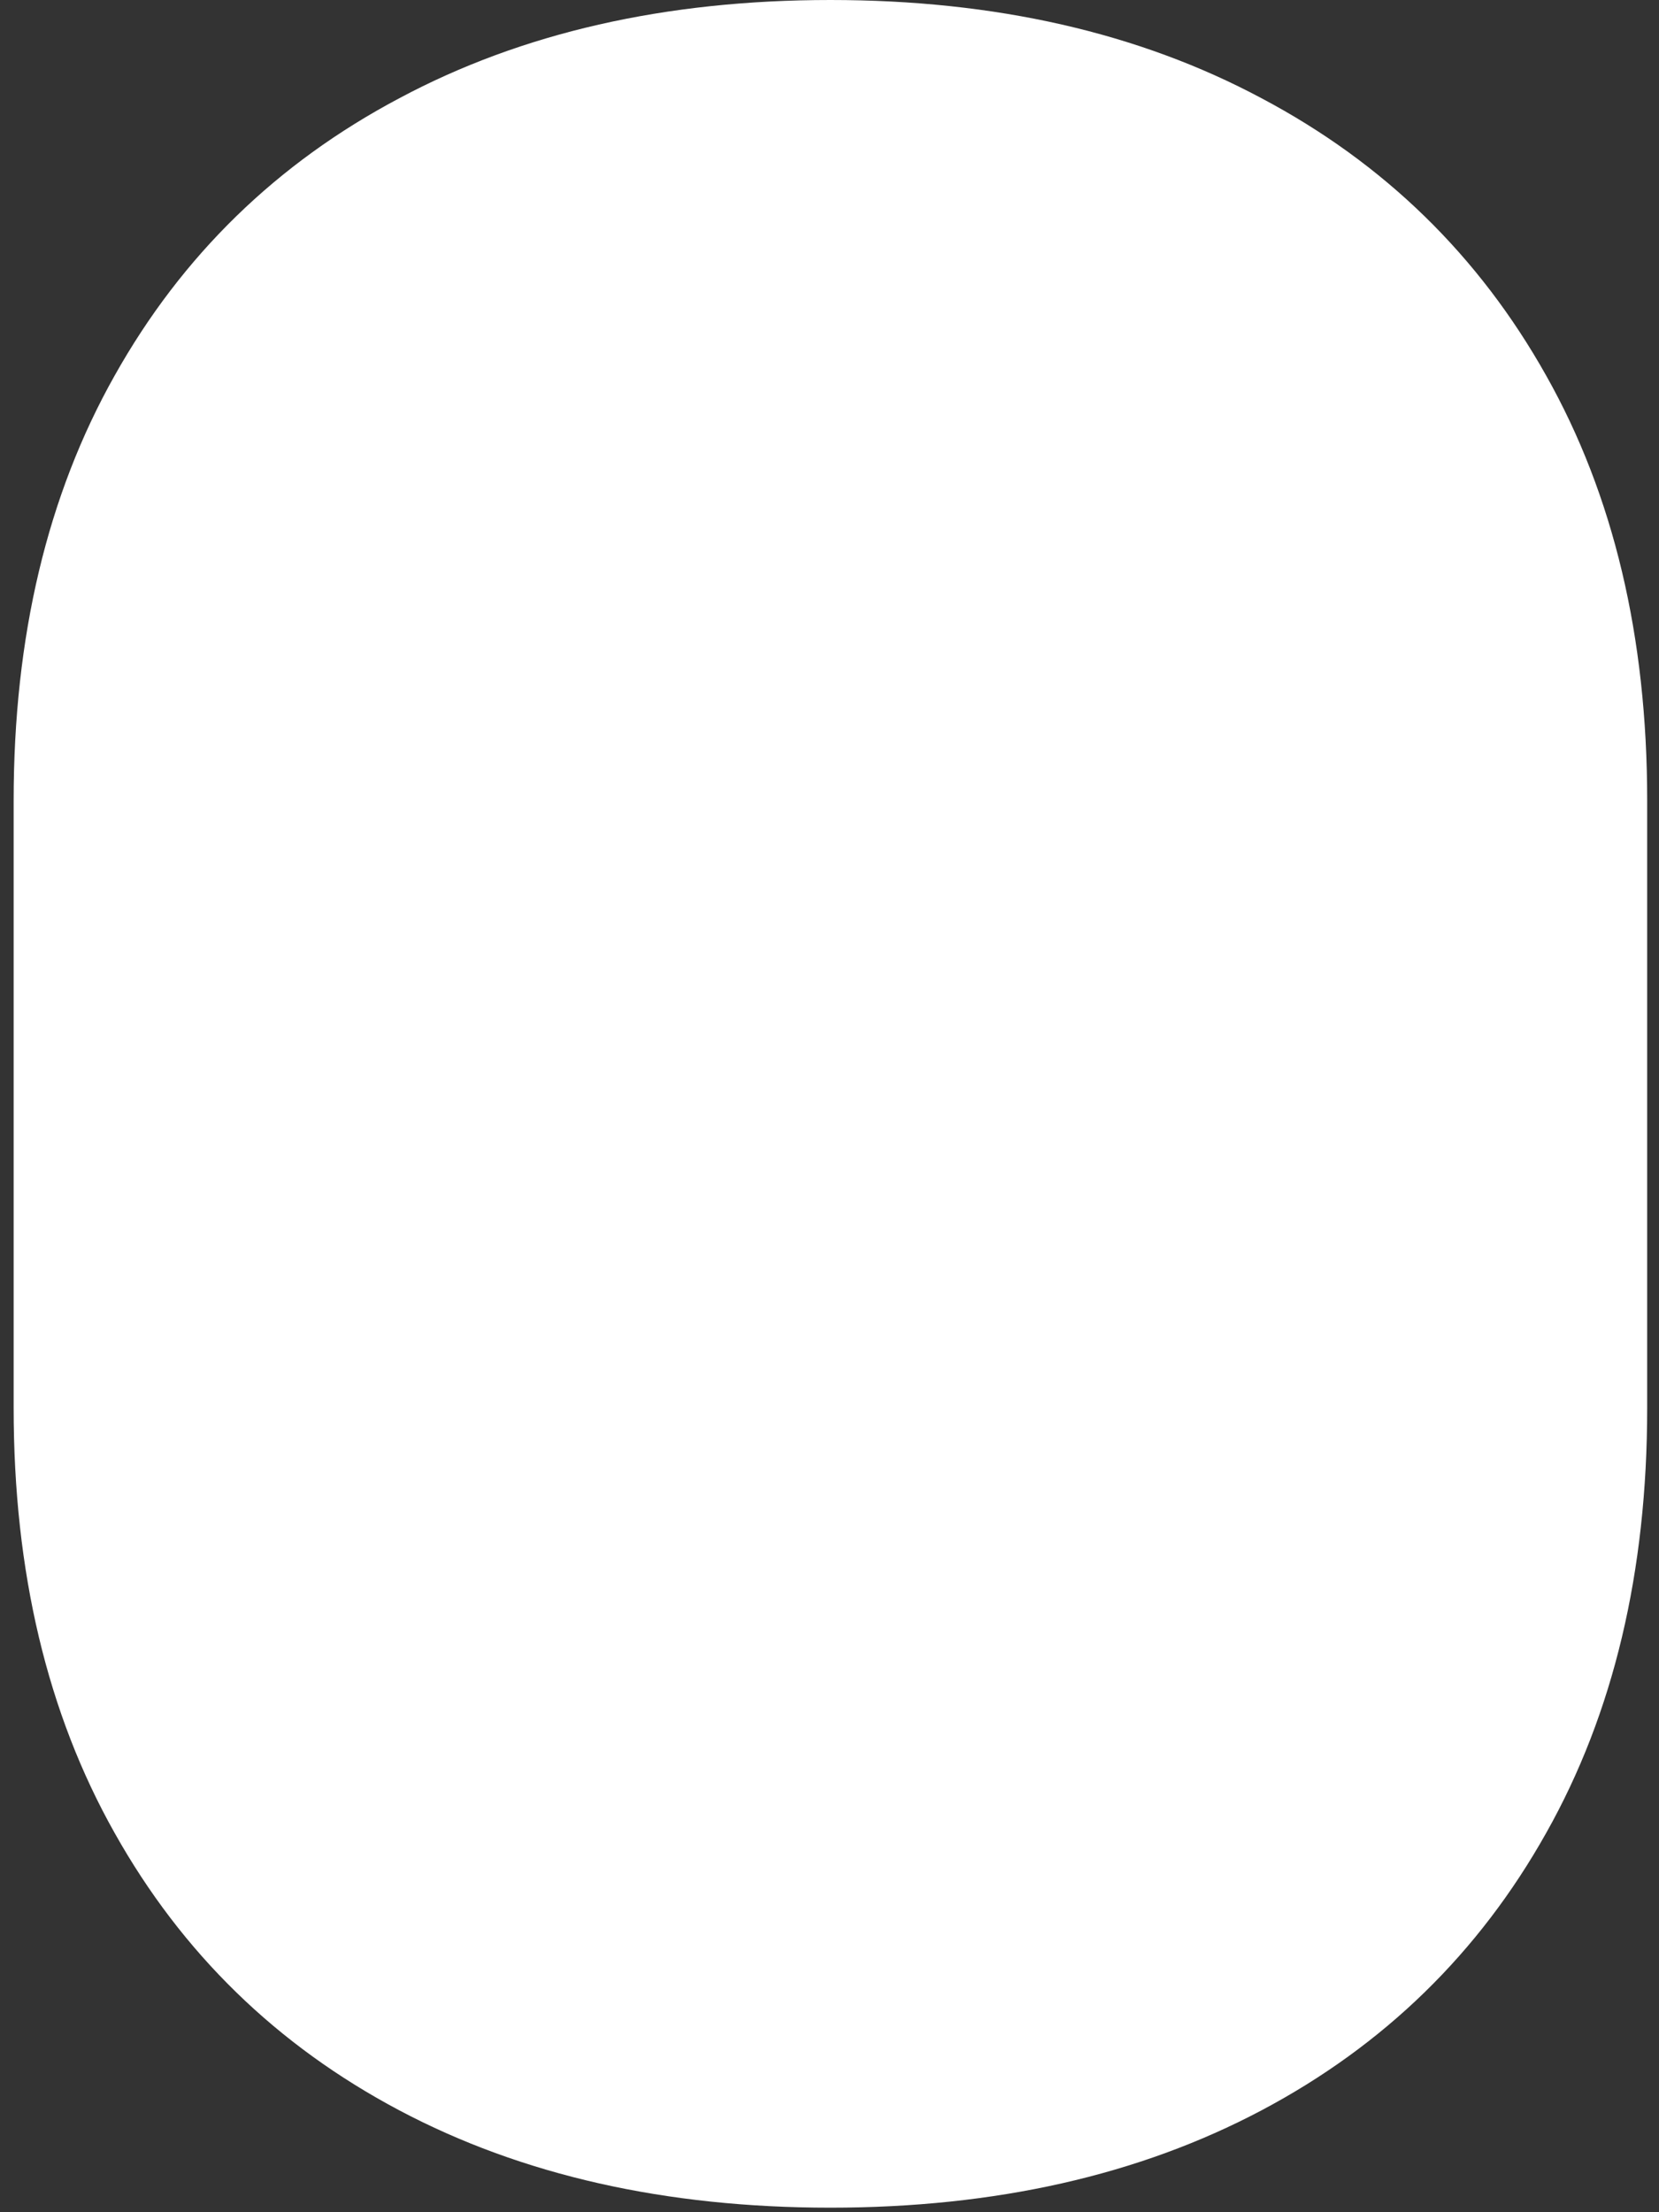 <svg width="114" height="152" viewBox="0 0 114 152" fill="none" xmlns="http://www.w3.org/2000/svg">
<rect x="0" y="0" width="114" height="152" fill="#333333" stroke="none"/>
<path d="M57.062 0C45.729 0 35.854 2.25 27.438 6.75C19.021 11.208 12.5 17.562 7.875 25.812C3.25 34.021 0.938 43.75 0.938 55V96.75C0.938 108 3.25 117.729 7.875 125.938C12.5 134.188 19.021 140.542 27.438 145C35.854 149.458 45.729 151.688 57.062 151.688C68.396 151.688 78.271 149.458 86.688 145C95.104 140.542 101.625 134.188 106.25 125.938C110.875 117.729 113.188 108 113.188 96.75V55C113.188 43.75 110.875 34.021 106.25 25.812C101.625 17.562 95.104 11.208 86.688 6.75C78.271 2.25 68.396 0 57.062 0Z" fill="white"/>
</svg>

